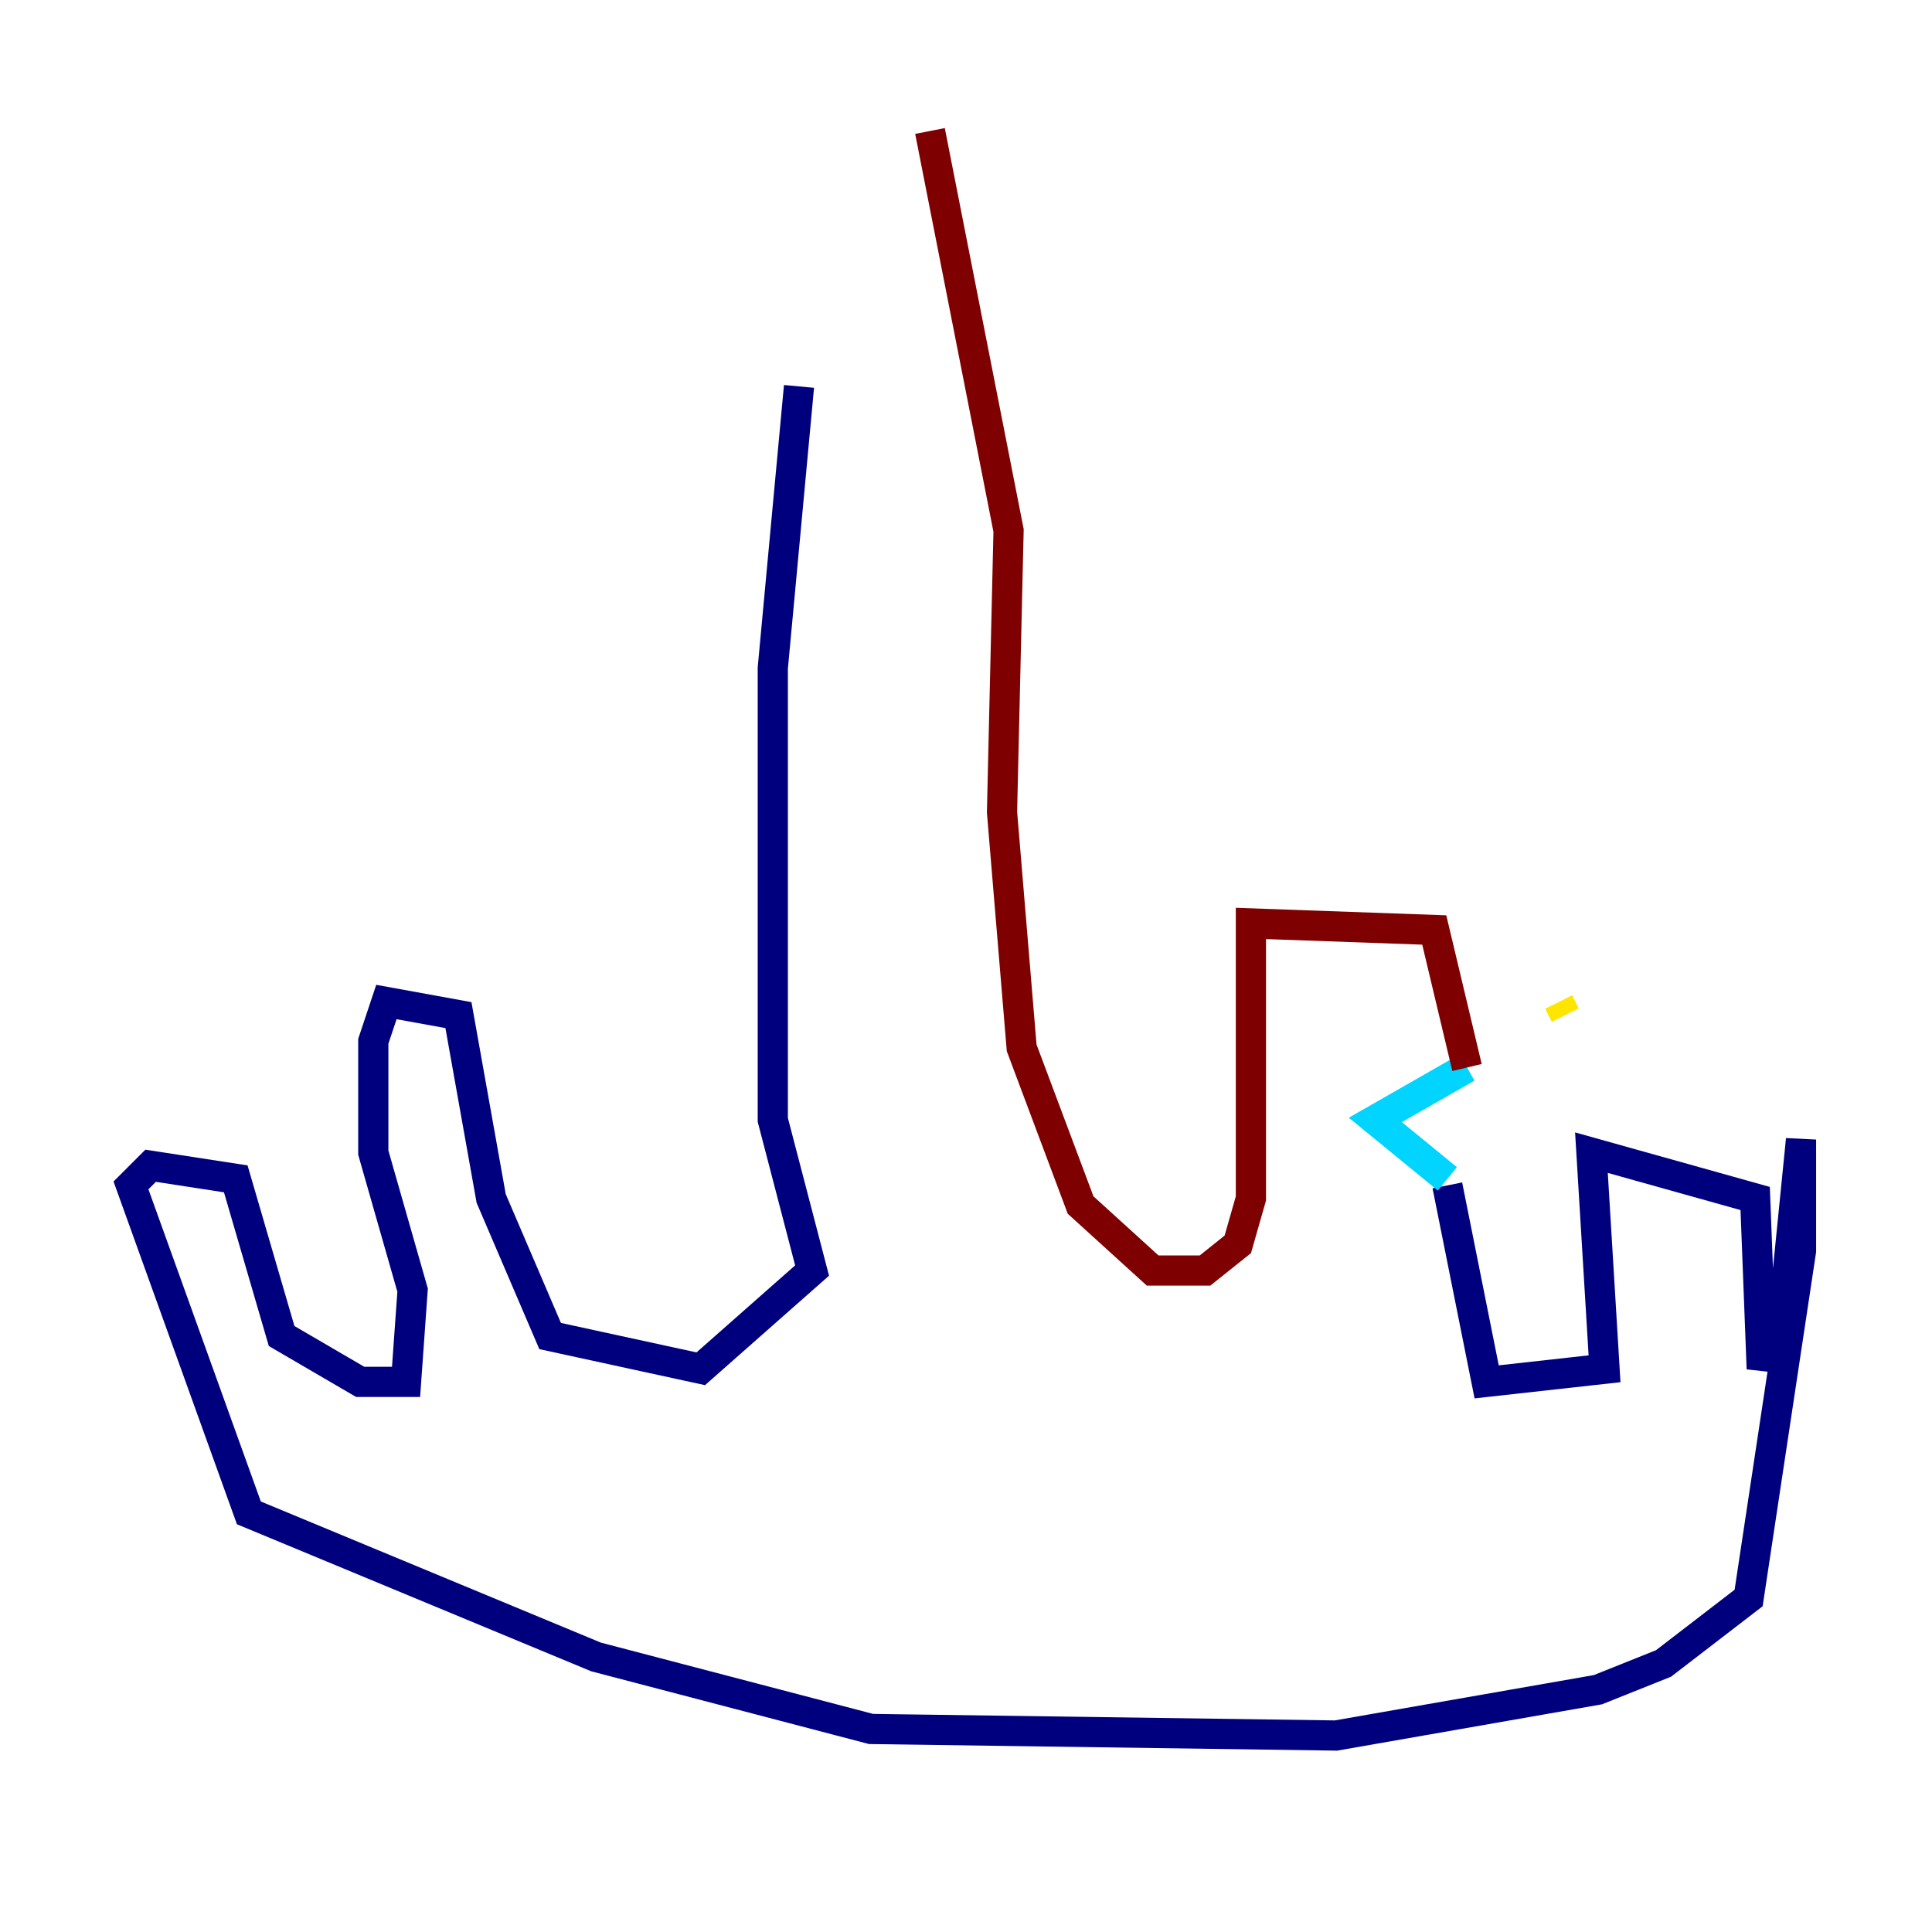 <?xml version="1.0" encoding="utf-8" ?>
<svg baseProfile="tiny" height="128" version="1.2" viewBox="0,0,128,128" width="128" xmlns="http://www.w3.org/2000/svg" xmlns:ev="http://www.w3.org/2001/xml-events" xmlns:xlink="http://www.w3.org/1999/xlink"><defs /><polyline fill="none" points="52.936,25.6 51.2,44.258 51.2,74.197 53.803,84.176 46.427,90.685 36.447,88.515 32.542,79.403 30.373,67.254 25.6,66.386 24.732,68.99 24.732,76.366 27.336,85.478 26.902,91.552 23.864,91.552 18.658,88.515 15.62,78.102 9.98,77.234 8.678,78.536 16.488,100.231 39.485,109.776 57.709,114.549 88.515,114.983 105.871,111.946 110.21,110.21 115.851,105.871 119.322,82.875 119.322,75.498 118.454,84.176 116.719,90.685 116.285,79.403 105.437,76.366 106.305,90.685 98.495,91.552 95.891,78.536" stroke="#00007f" stroke-width="2" /><polyline fill="none" points="95.891,78.102 91.119,74.197 97.193,70.725" stroke="#00d4ff" stroke-width="2" /><polyline fill="none" points="103.702,67.254 103.268,66.386" stroke="#ffe500" stroke-width="2" /><polyline fill="none" points="97.193,70.725 95.024,61.614 82.875,61.18 82.875,79.403 82.007,82.441 79.837,84.176 76.366,84.176 71.593,79.837 67.688,69.424 66.386,53.803 66.82,35.146 61.614,8.678" stroke="#7f0000" stroke-width="2" /></svg>